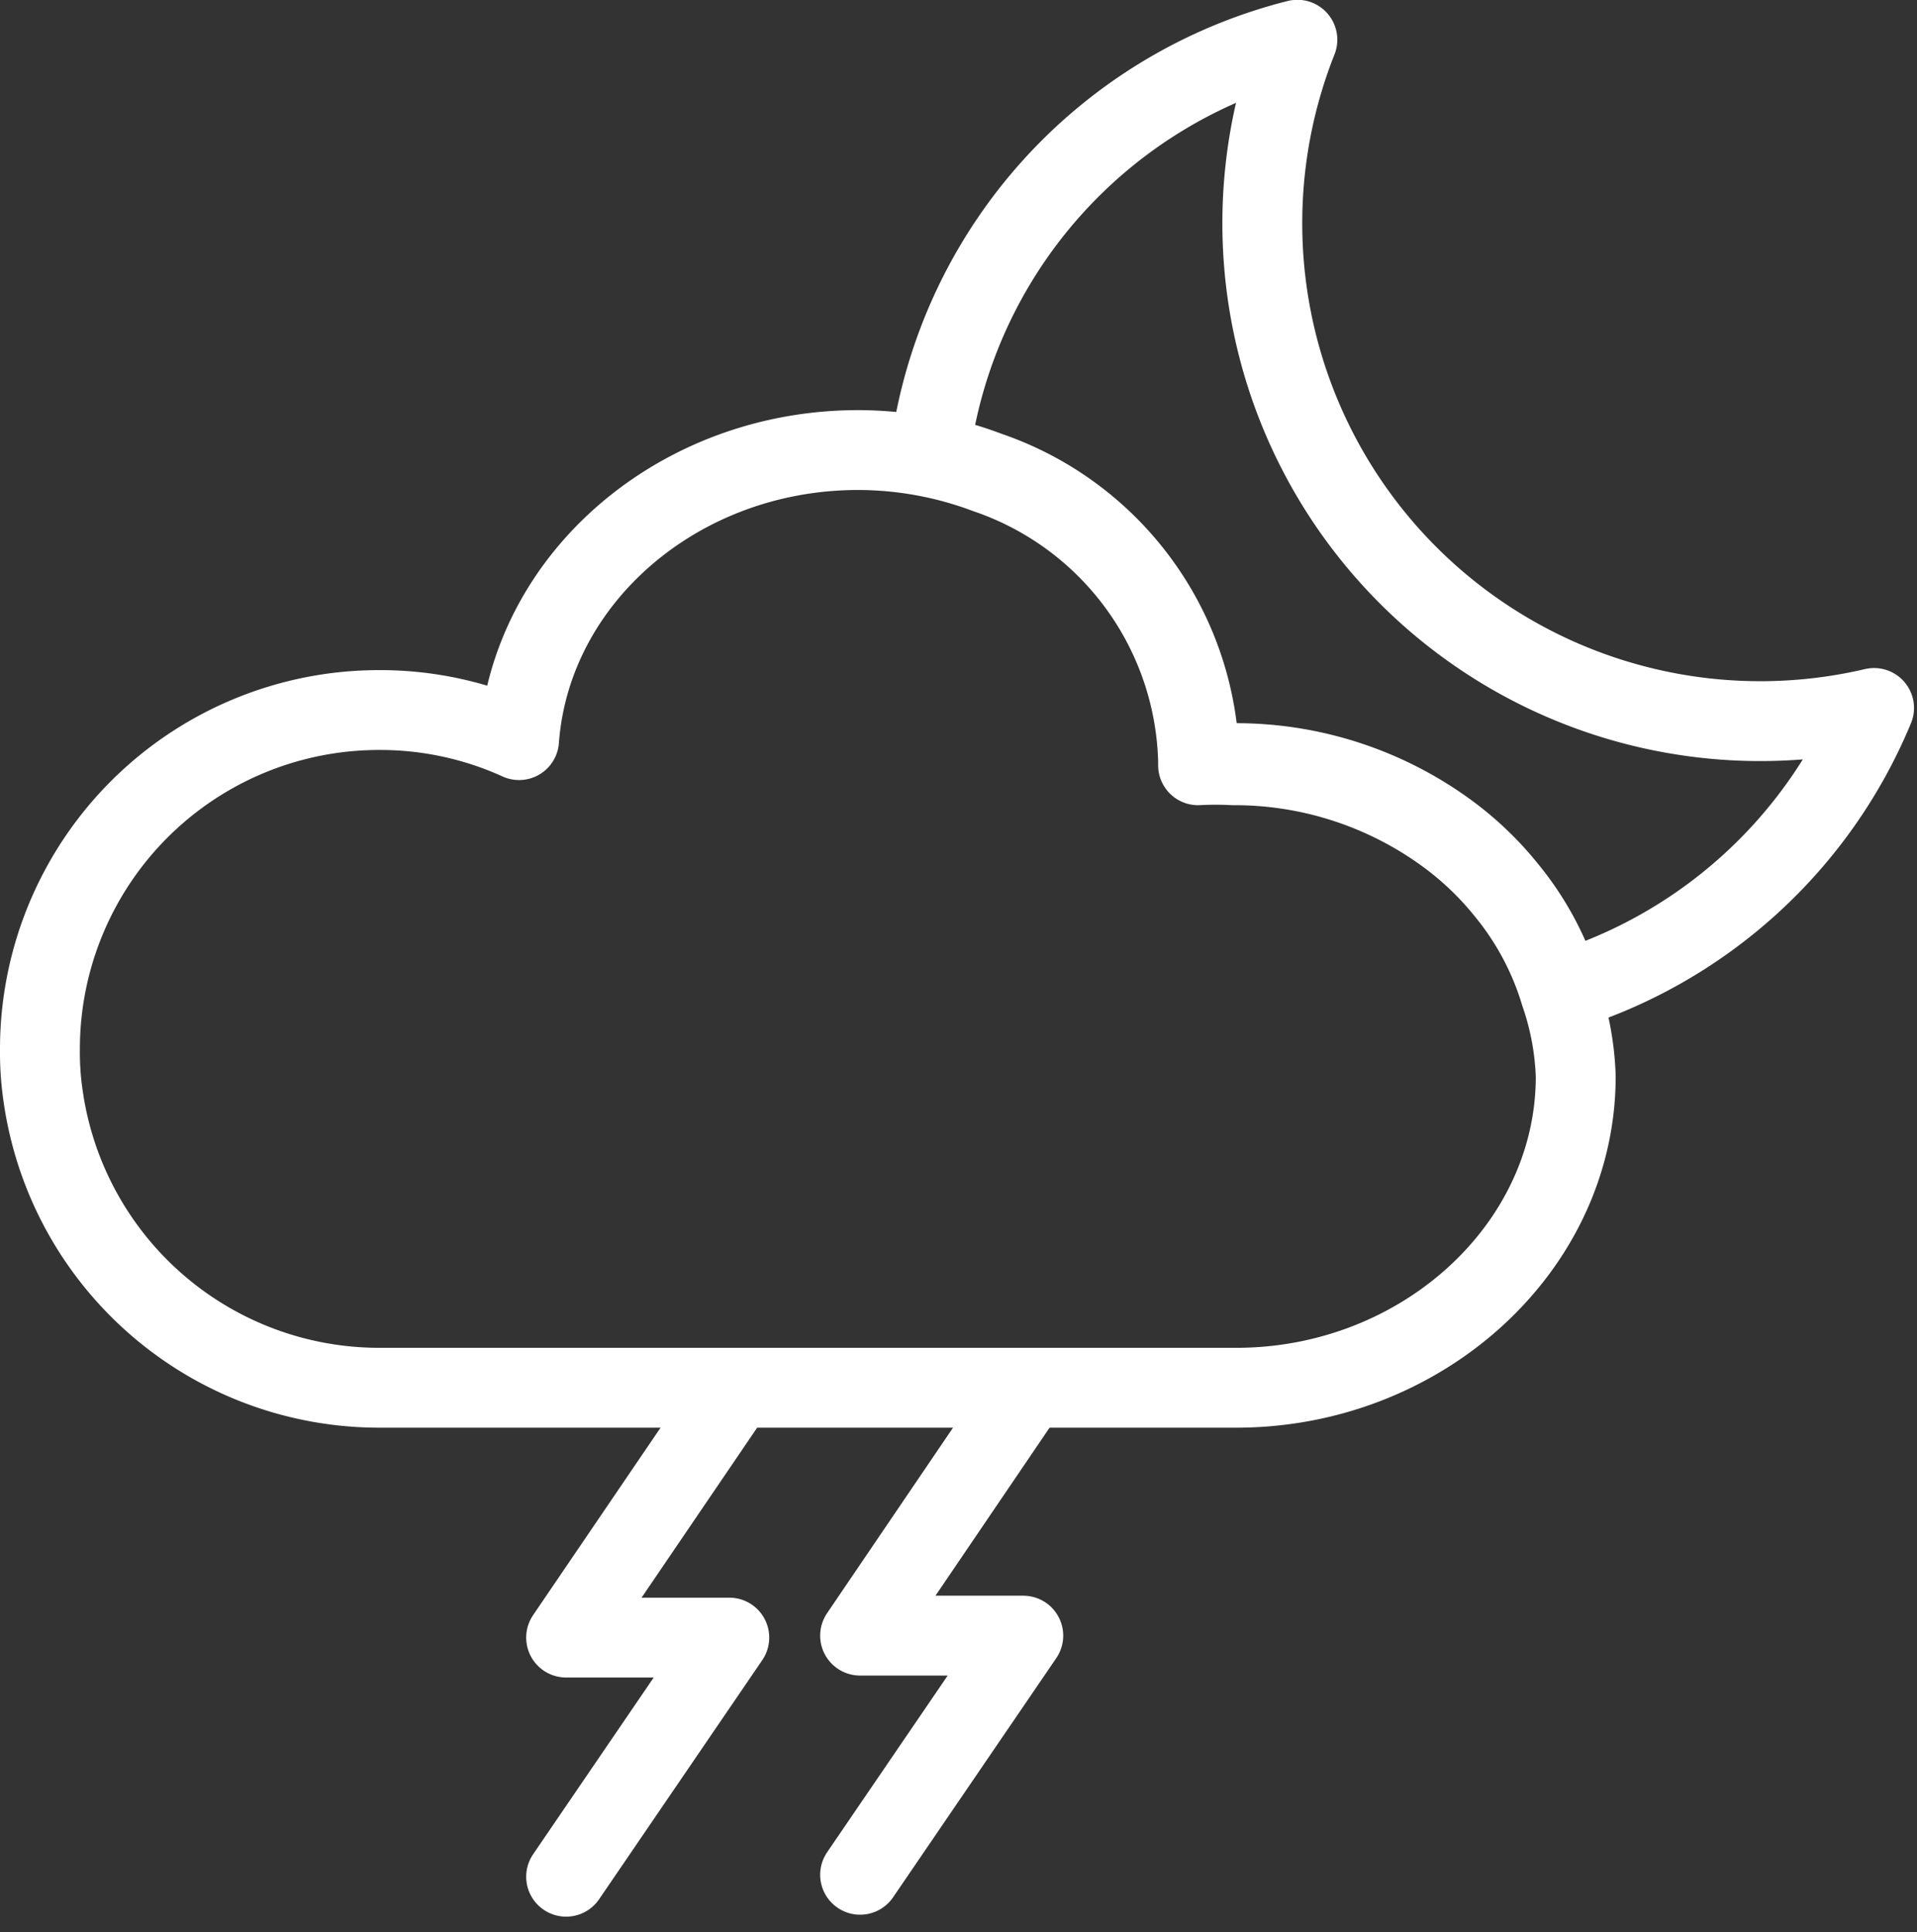 <svg xmlns="http://www.w3.org/2000/svg" width="48" height="48.39" viewBox="0 0 48 48.39">
  <rect x="0" y="0" width="48" height="48.39" fill="#333333" stroke="none"/>
  <g id="ic_weather_18" transform="translate(574 979)">
    <rect id="Rectangle_7" data-name="Rectangle 7" width="48" height="48" transform="translate(-574 -979)" fill="#ffd2d2" opacity="0"/>
    <g id="Group_34" data-name="Group 34" transform="translate(28.71 -7.13)">
      <path id="Path_145" data-name="Path 145" d="M215.929,586.46l-4,5.883h4.086l-4.086,5.989" transform="translate(-800.464 -1523.202)" fill="none" stroke="#ffffff" stroke-linecap="round" stroke-linejoin="round" stroke-width="2"/>
      <path id="Path_146" data-name="Path 146" d="M223.549,586.4l-4,5.892h4.086l-4.086,5.989" transform="translate(-800.723 -1523.2)" fill="none" stroke="#ffffff" stroke-linecap="round" stroke-linejoin="round" stroke-width="2"/>
      <path id="Path_147" data-name="Path 147" d="M297.9,567.86a12.374,12.374,0,0,1-7.824,7.1,7.354,7.354,0,0,0-1.362-2.56,7.857,7.857,0,0,0-1.535-1.459,8.975,8.975,0,0,0-5.294-1.7,8.25,8.25,0,0,0-.879,0v-.1a7.815,7.815,0,0,0-5.294-7.207,8.82,8.82,0,0,0-1.458-.415,12.316,12.316,0,0,1,9.206-10.394A12.469,12.469,0,0,0,297.9,567.86Z" transform="translate(-853.685 -1522)" fill="none" stroke="#ffffff" stroke-linecap="round" stroke-linejoin="round" stroke-width="2"/>
      <path id="Path_148" data-name="Path 148" d="M289.645,577.447c0,4.3-3.864,7.8-8.5,7.8H259.7a8.5,8.5,0,0,1-8.433-7.323,7.451,7.451,0,0,1-.077-1.139,8.49,8.49,0,0,1,8.51-8.51,8.4,8.4,0,0,1,3.487.753c.3-4.057,4-7.264,8.491-7.264a9.189,9.189,0,0,1,3.217.588,7.816,7.816,0,0,1,5.294,7.206v.1a8.277,8.277,0,0,1,.879,0,8.978,8.978,0,0,1,5.294,1.7,7.882,7.882,0,0,1,1.536,1.459,7.365,7.365,0,0,1,1.362,2.56A7.061,7.061,0,0,1,289.645,577.447Z" transform="translate(-852.9 -1522.363)" fill="none" stroke="#ffffff" stroke-linecap="round" stroke-linejoin="round" stroke-width="2"/>
    </g>
  </g>
</svg>
